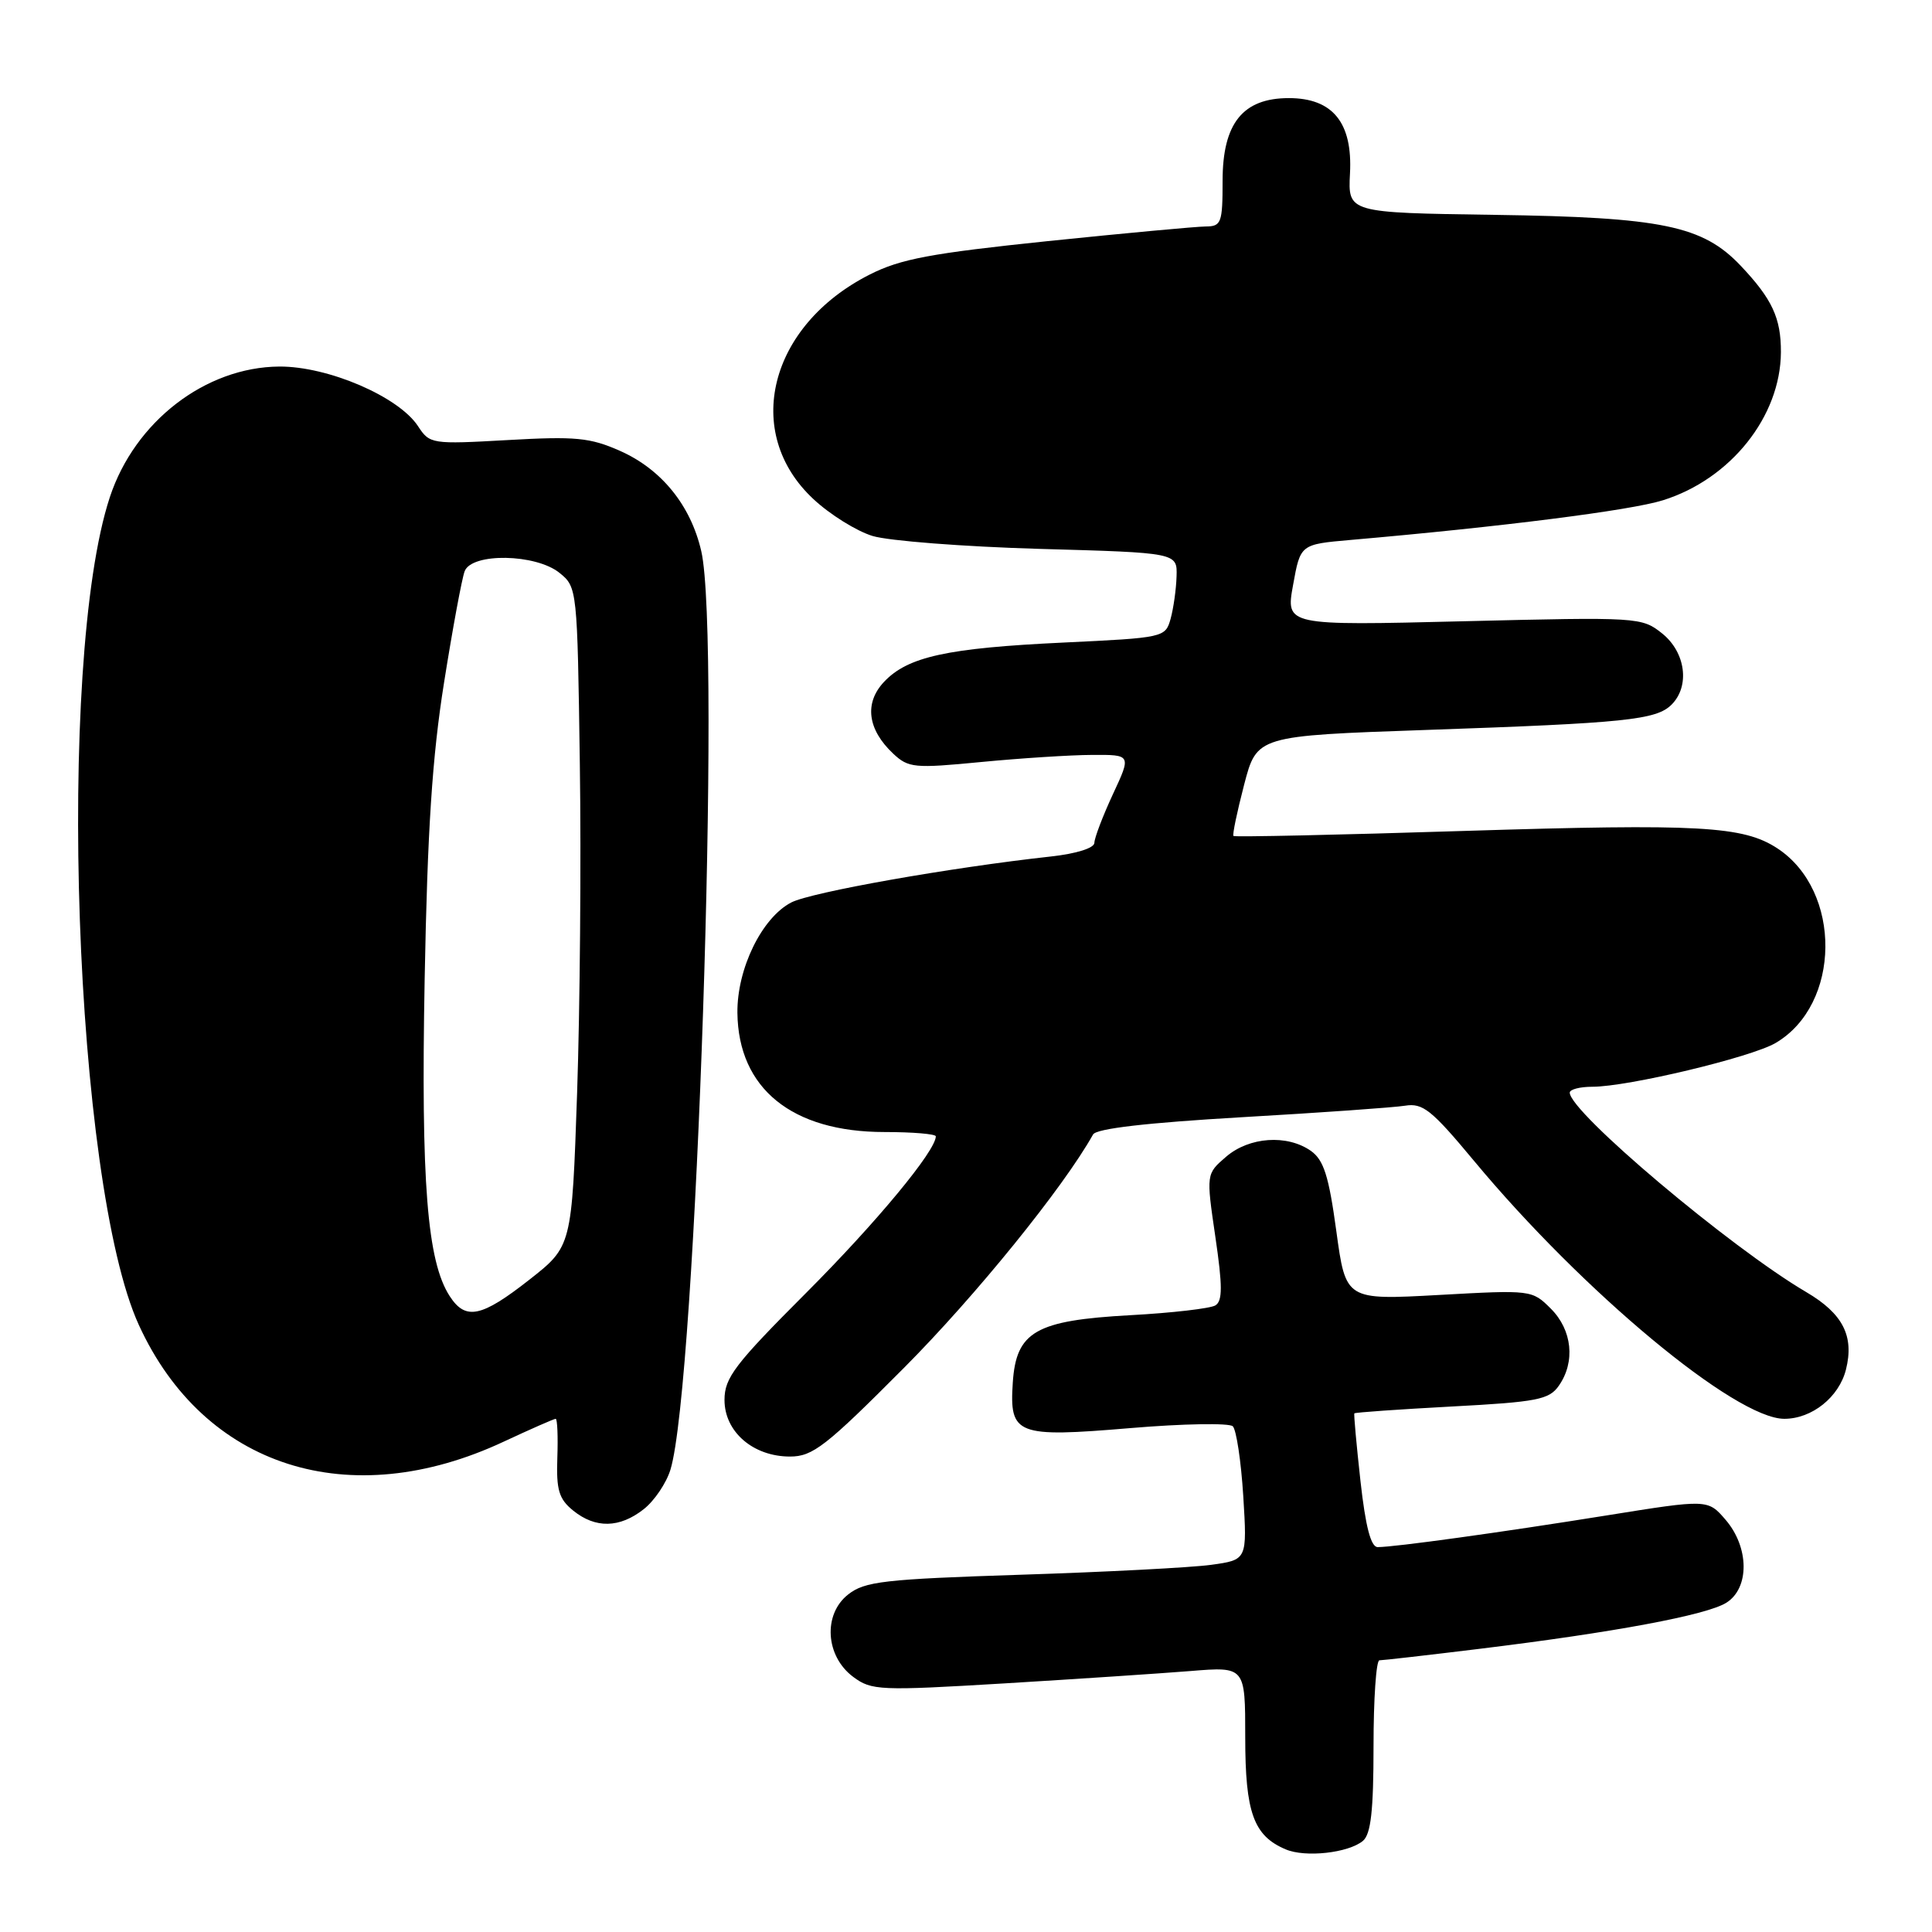 <?xml version="1.0" encoding="UTF-8" standalone="no"?>
<!DOCTYPE svg PUBLIC "-//W3C//DTD SVG 1.1//EN" "http://www.w3.org/Graphics/SVG/1.1/DTD/svg11.dtd" >
<svg xmlns="http://www.w3.org/2000/svg" xmlns:xlink="http://www.w3.org/1999/xlink" version="1.1" viewBox="0 0 256 256">
 <g >
 <path fill="currentColor"
d=" M 180.59 243.93 C 181.65 243.04 182.00 239.95 182.00 231.38 C 182.00 225.12 182.35 220.00 182.78 220.00 C 183.21 220.00 189.17 219.32 196.03 218.48 C 213.81 216.31 226.14 214.01 228.75 212.37 C 231.84 210.43 231.79 205.03 228.65 201.38 C 226.30 198.65 226.30 198.65 212.90 200.80 C 198.89 203.05 184.78 205.00 182.55 205.00 C 181.65 205.00 180.94 202.29 180.27 196.25 C 179.74 191.44 179.37 187.40 179.46 187.28 C 179.54 187.15 185.35 186.75 192.36 186.37 C 203.68 185.77 205.27 185.46 206.55 183.62 C 208.77 180.46 208.33 176.24 205.50 173.41 C 203.01 170.92 202.90 170.91 190.66 171.59 C 178.32 172.27 178.32 172.27 177.07 163.13 C 176.07 155.79 175.40 153.70 173.69 152.49 C 170.54 150.29 165.53 150.64 162.47 153.27 C 159.82 155.55 159.82 155.55 161.04 163.88 C 162.00 170.41 162.00 172.38 161.05 172.97 C 160.38 173.38 155.31 173.97 149.77 174.27 C 137.23 174.96 134.65 176.44 134.20 183.19 C 133.74 190.14 134.67 190.50 149.78 189.23 C 156.78 188.64 162.88 188.54 163.35 188.99 C 163.82 189.44 164.45 193.61 164.74 198.25 C 165.26 206.69 165.26 206.69 160.47 207.35 C 157.84 207.71 146.50 208.30 135.27 208.66 C 117.13 209.25 114.58 209.54 112.38 211.28 C 109.03 213.91 109.37 219.46 113.06 222.20 C 115.48 224.00 116.57 224.05 133.06 223.06 C 142.65 222.48 153.76 221.74 157.75 221.42 C 165.00 220.83 165.00 220.83 165.00 230.19 C 165.00 240.18 166.10 243.25 170.36 245.05 C 172.96 246.16 178.65 245.53 180.59 243.93 Z  M 85.29 199.98 C 86.70 198.88 88.30 196.51 88.84 194.73 C 92.26 183.55 95.58 84.55 92.92 73.02 C 91.52 66.95 87.64 62.17 82.15 59.74 C 78.18 57.98 76.25 57.80 67.28 58.31 C 57.19 58.88 56.94 58.84 55.39 56.47 C 52.82 52.55 43.46 48.53 37.01 48.57 C 27.22 48.64 17.85 55.86 14.55 65.89 C 7.40 87.63 9.83 156.85 18.40 175.57 C 27.04 194.44 46.30 200.60 66.76 191.02 C 70.32 189.36 73.41 188.00 73.63 188.00 C 73.85 188.00 73.95 190.32 73.85 193.16 C 73.70 197.44 74.06 198.63 75.95 200.16 C 78.90 202.55 82.10 202.49 85.29 199.98 Z  M 119.79 181.24 C 129.25 171.74 140.88 157.39 144.84 150.32 C 145.28 149.54 151.98 148.77 164.50 148.04 C 174.95 147.44 184.71 146.75 186.19 146.51 C 188.53 146.13 189.71 147.08 195.29 153.79 C 209.71 171.15 229.96 188.00 236.43 188.00 C 240.09 188.00 243.68 185.13 244.60 181.47 C 245.71 177.03 244.19 174.06 239.34 171.21 C 229.28 165.30 208.00 147.35 208.00 144.78 C 208.00 144.35 209.35 144.00 211.01 144.00 C 215.71 144.00 232.00 140.11 235.26 138.21 C 243.96 133.13 244.11 118.05 235.51 112.41 C 230.99 109.45 225.22 109.13 194.11 110.10 C 177.40 110.63 163.59 110.93 163.44 110.77 C 163.28 110.62 163.92 107.57 164.85 103.99 C 166.54 97.50 166.54 97.50 189.02 96.72 C 215.42 95.81 219.46 95.39 221.49 93.37 C 223.95 90.91 223.36 86.44 220.25 83.94 C 217.54 81.78 217.14 81.75 193.93 82.32 C 170.36 82.90 170.36 82.90 171.34 77.51 C 172.31 72.13 172.31 72.13 178.91 71.55 C 199.00 69.80 216.08 67.63 220.34 66.29 C 229.31 63.49 235.93 55.19 235.98 46.68 C 236.00 42.15 234.83 39.63 230.66 35.22 C 225.62 29.90 220.25 28.79 198.05 28.47 C 178.61 28.19 178.61 28.19 178.88 22.99 C 179.24 16.26 176.60 13.00 170.78 13.00 C 164.68 13.00 162.00 16.34 162.00 23.95 C 162.00 29.55 161.83 30.00 159.75 30.01 C 158.51 30.02 149.10 30.89 138.83 31.95 C 123.35 33.56 119.32 34.31 115.24 36.38 C 101.89 43.14 98.33 57.33 107.78 66.13 C 109.96 68.17 113.49 70.37 115.62 71.02 C 117.76 71.67 127.71 72.44 137.75 72.73 C 156.00 73.24 156.00 73.24 155.90 76.37 C 155.85 78.09 155.49 80.62 155.11 82.00 C 154.42 84.47 154.23 84.51 140.96 85.14 C 125.49 85.87 120.28 87.01 117.13 90.36 C 114.50 93.16 114.95 96.66 118.34 99.85 C 120.37 101.76 121.14 101.83 130.01 100.97 C 135.23 100.47 141.84 100.04 144.70 100.03 C 149.91 100.00 149.91 100.00 147.46 105.25 C 146.12 108.14 145.02 111.03 145.01 111.68 C 145.00 112.37 142.63 113.12 139.25 113.49 C 125.93 114.95 107.48 118.22 104.85 119.58 C 100.95 121.60 97.65 128.36 97.71 134.21 C 97.83 144.24 104.94 150.00 117.21 150.00 C 120.95 150.00 124.00 150.26 124.00 150.57 C 124.00 152.49 116.12 162.00 106.81 171.32 C 97.36 180.78 96.00 182.56 96.00 185.50 C 96.00 189.72 99.79 193.00 104.68 193.00 C 107.69 193.00 109.42 191.66 119.79 181.24 Z  M 59.59 171.75 C 56.60 167.14 55.77 156.69 56.27 129.72 C 56.64 109.93 57.27 100.30 58.84 90.44 C 59.98 83.26 61.21 76.62 61.57 75.69 C 62.51 73.22 71.00 73.37 74.14 75.91 C 76.48 77.80 76.50 78.02 76.83 101.16 C 77.02 114.00 76.85 133.65 76.47 144.82 C 75.77 165.15 75.77 165.15 70.14 169.57 C 63.78 174.56 61.69 174.99 59.59 171.75 Z "/>
</g>
</svg>